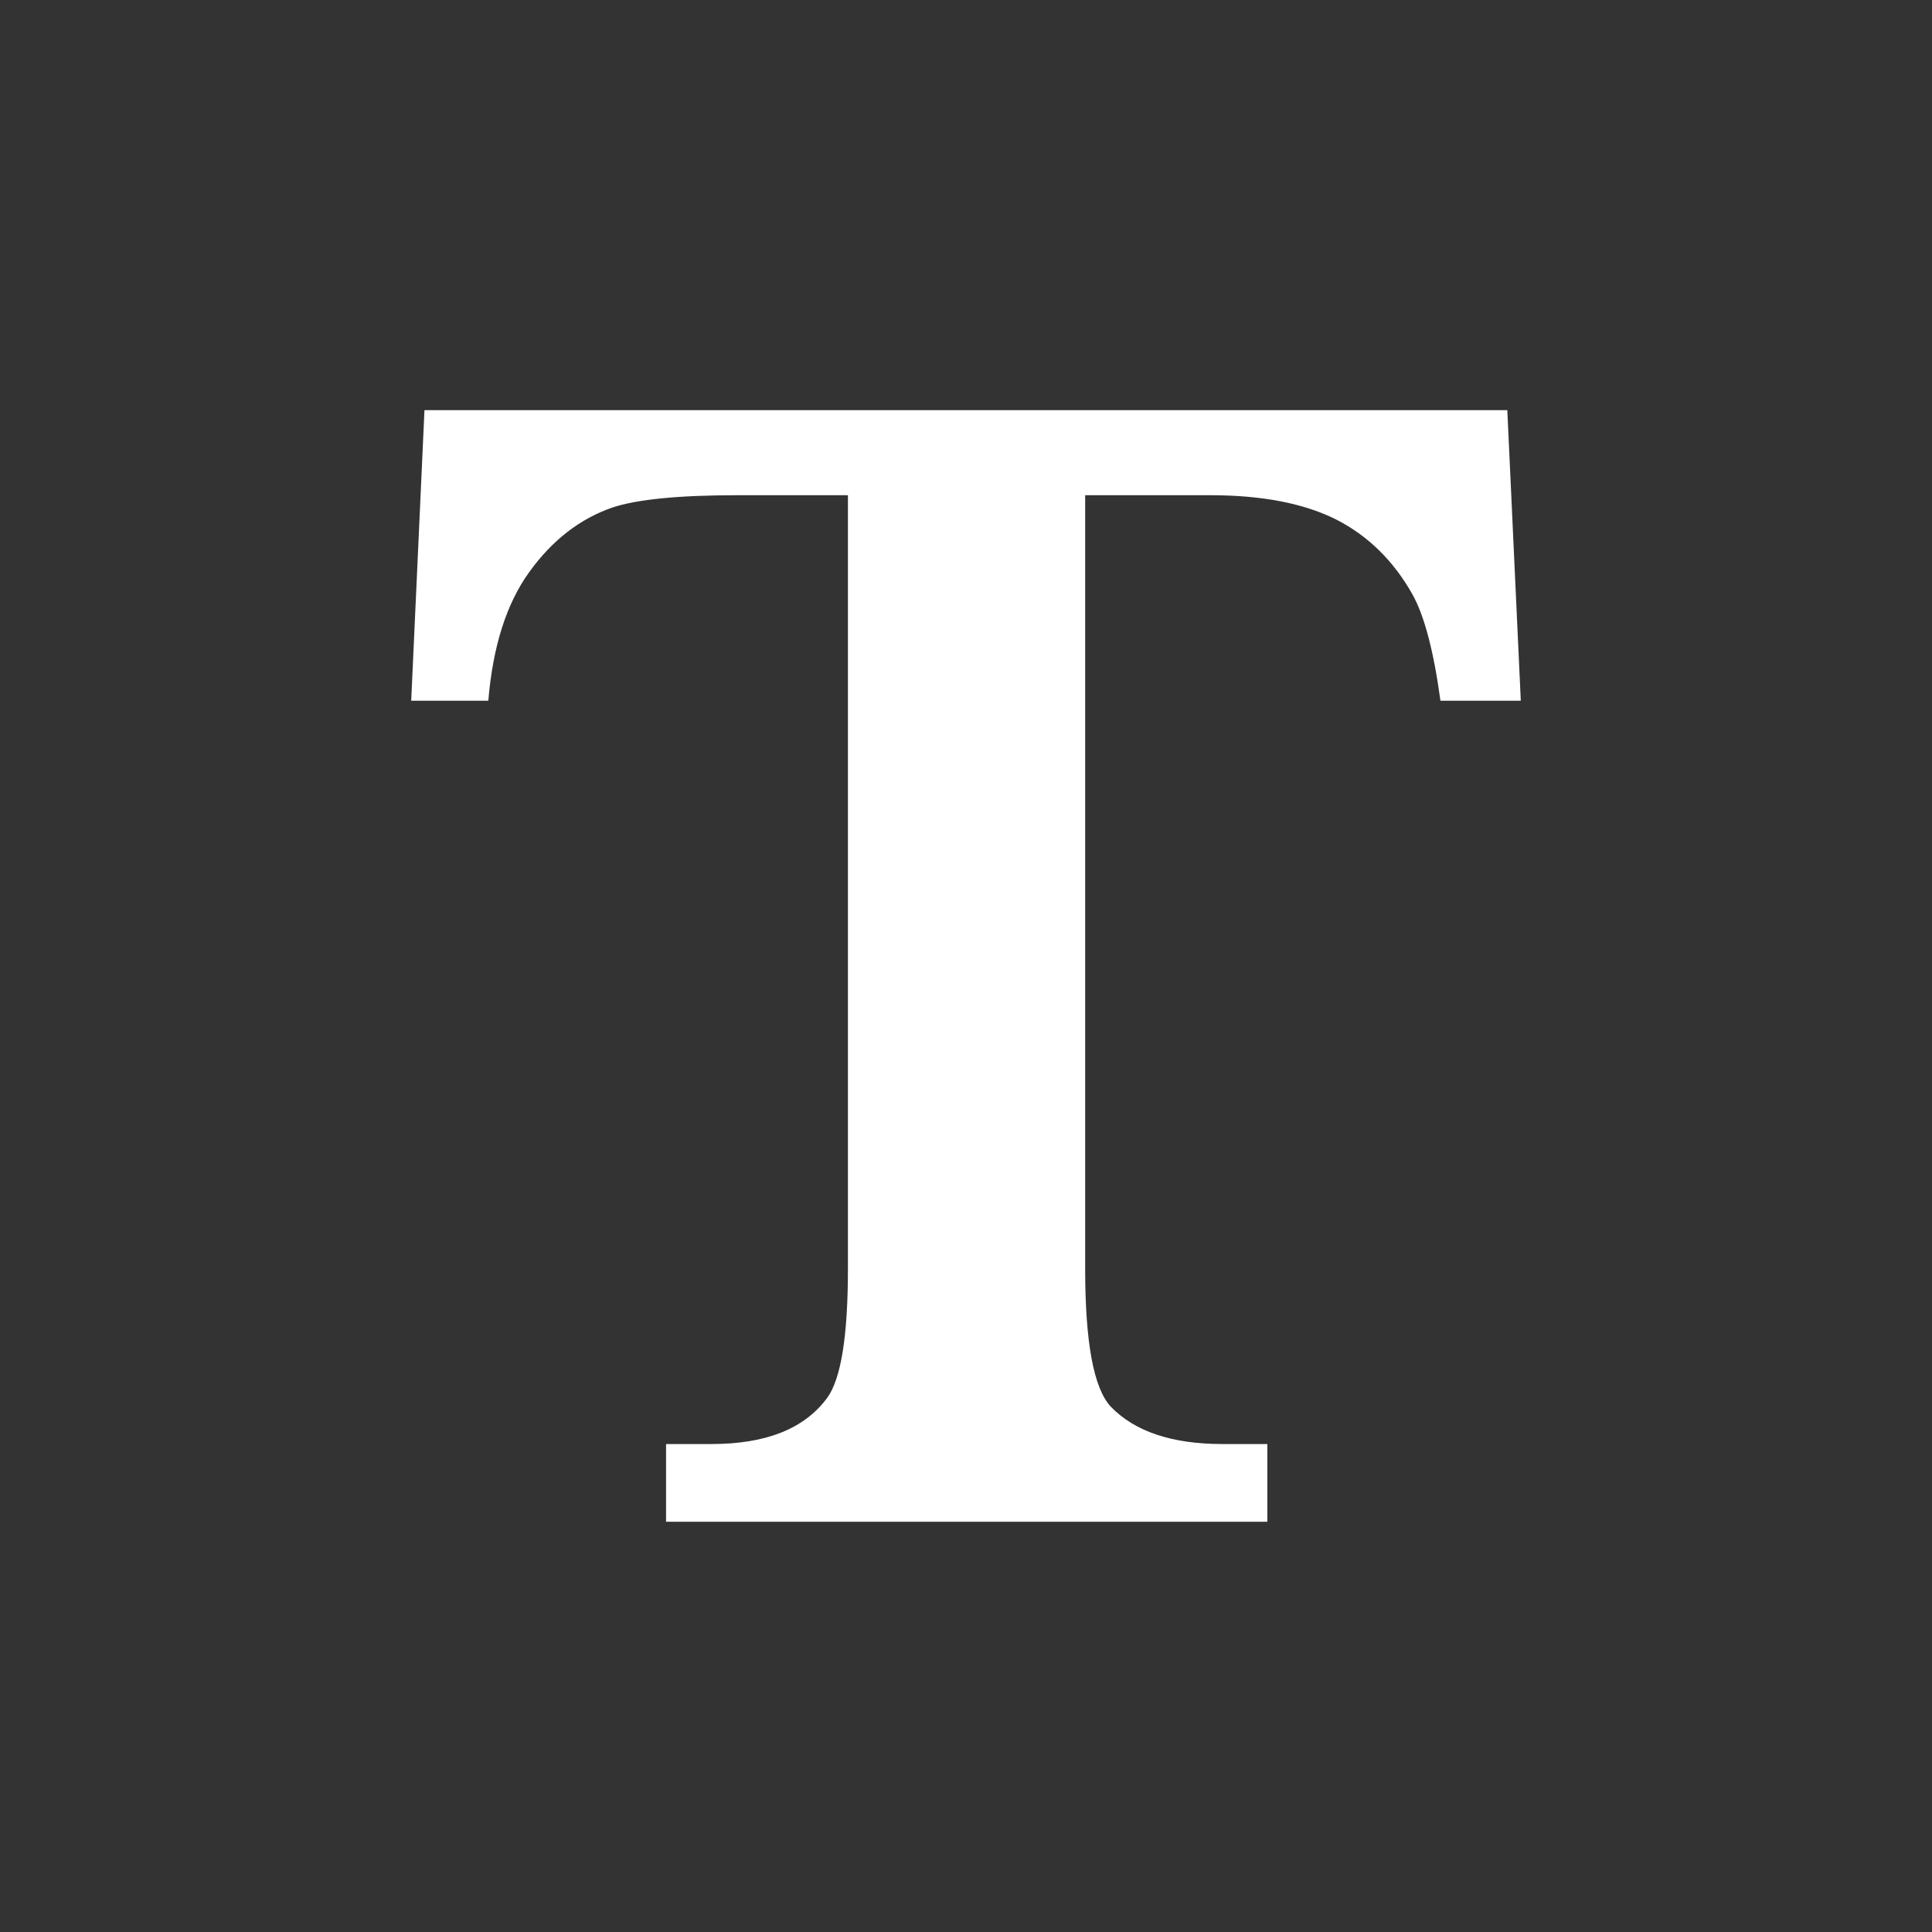 <?xml version="1.0" encoding="UTF-8"?>
<svg xmlns="http://www.w3.org/2000/svg" xmlns:xlink="http://www.w3.org/1999/xlink" contentScriptType="text/ecmascript" width="44" baseProfile="tiny" zoomAndPan="magnify" contentStyleType="text/css" viewBox="0 0 44 44" height="44" preserveAspectRatio="xMidYMid meet" version="1.1">
    <rect x="0" y="0" width="44" height="44" fill="#333333" stroke="none"/>
    <path fill="#ffffff" d="M 34.328 9.341 L 9.667 9.341 L 9.365 15.958 L 11.121 15.958 C 11.224 14.726 11.533 13.747 12.055 13.026 C 12.578 12.301 13.207 11.815 13.945 11.559 C 14.509 11.371 15.464 11.278 16.807 11.278 L 19.311 11.278 L 19.311 28.894 C 19.311 30.425 19.154 31.408 18.836 31.839 C 18.32 32.538 17.446 32.887 16.205 32.887 L 15.169 32.887 L 15.169 34.657 L 28.863 34.657 L 28.863 32.887 L 27.841 32.887 C 26.697 32.887 25.85 32.605 25.301 32.04 C 24.907 31.622 24.714 30.573 24.714 28.894 L 24.714 11.278 L 27.561 11.278 C 28.746 11.278 29.694 11.464 30.426 11.829 C 31.151 12.198 31.739 12.77 32.174 13.548 C 32.44 14.03 32.653 14.835 32.805 15.958 L 34.635 15.958 L 34.328 9.341 z "/>
</svg>

